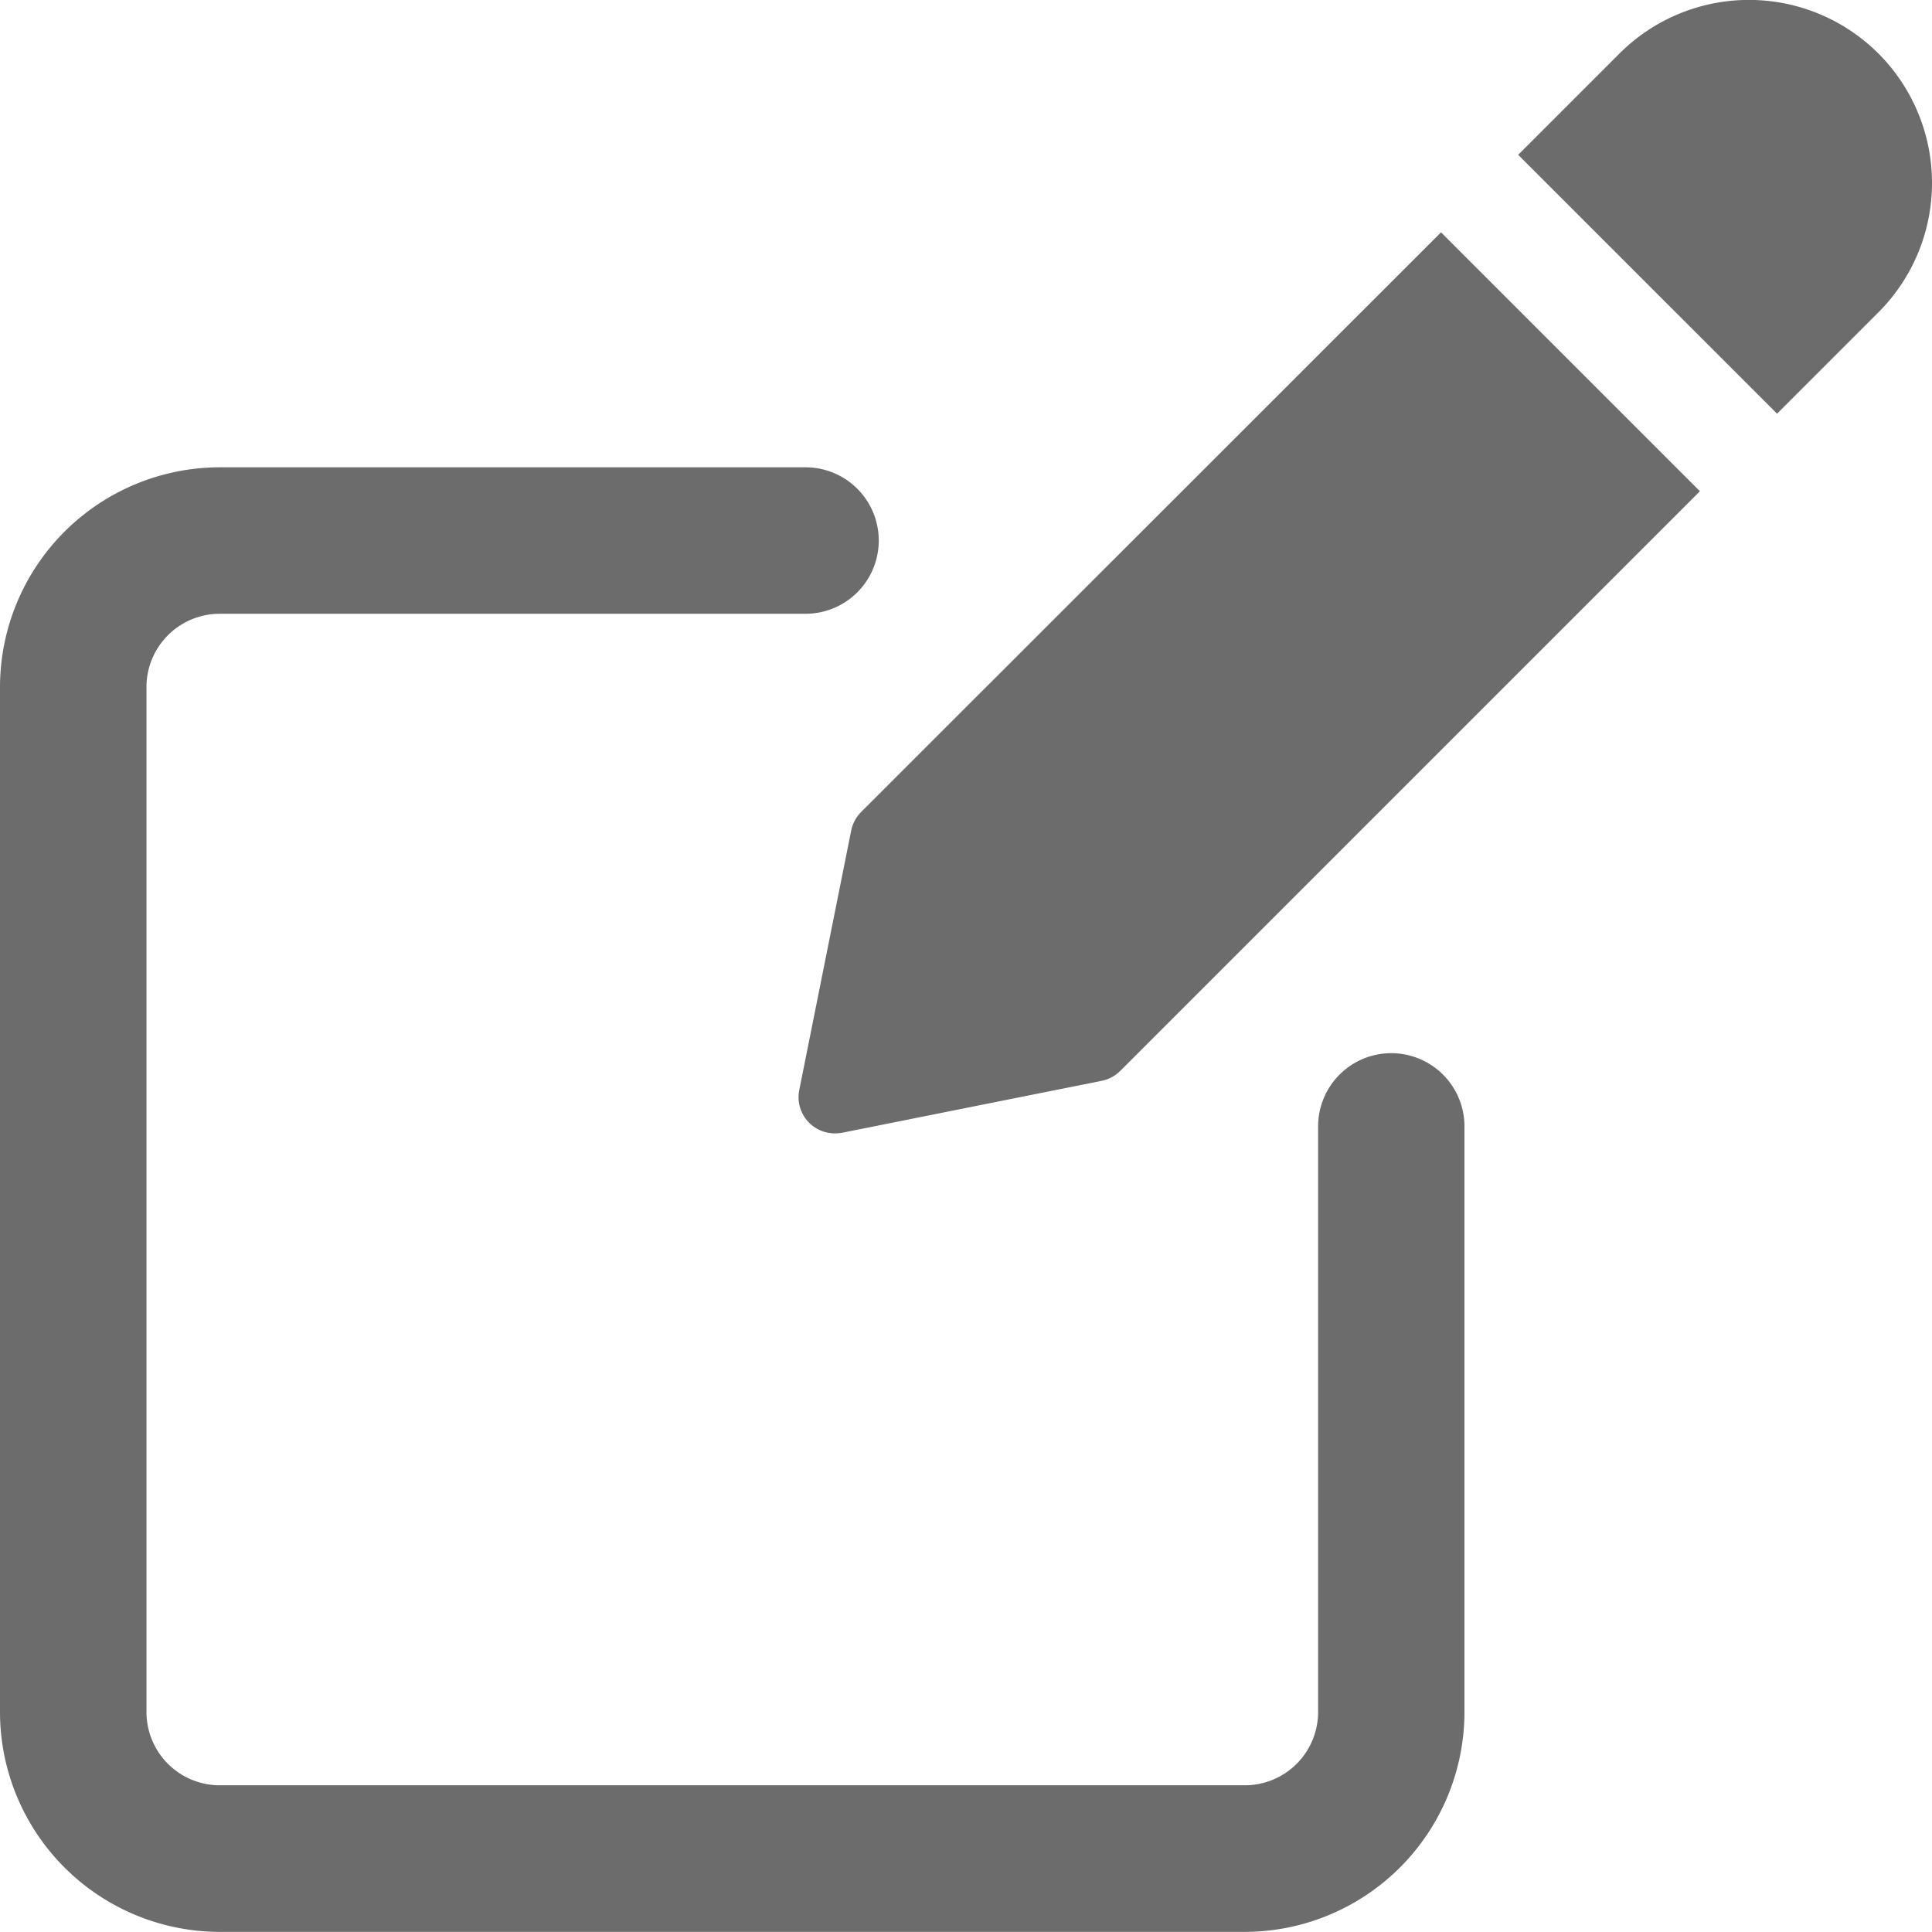 <svg xmlns="http://www.w3.org/2000/svg" width="16" height="15.999" viewBox="0 0 16 15.999">
  <g id="edit_copy" data-name="edit copy" transform="translate(0 -0.501)">
    <path id="Path_156" data-name="Path 156" d="M11.522,90.668a.606.606,0,0,0-.606.606v4.851a.607.607,0,0,1-.606.606H1.819a.607.607,0,0,1-.606-.606v-8.49a.607.607,0,0,1,.606-.606H6.671a.606.606,0,0,0,0-1.213H1.819A1.822,1.822,0,0,0,0,87.636v8.49a1.822,1.822,0,0,0,1.819,1.819h8.49a1.822,1.822,0,0,0,1.819-1.819V91.274A.606.606,0,0,0,11.522,90.668Zm0,0" transform="translate(0 -81.445)" fill="#6c6c6c"/>
    <path id="Path_157" data-name="Path 157" d="M182.326,73.06a.307.307,0,0,0-.083.155l-.429,2.144a.3.3,0,0,0,.3.363.288.288,0,0,0,.059-.006l2.144-.429a.3.3,0,0,0,.155-.083l4.8-4.8-2.144-2.144Zm0,0" transform="translate(-175.194 -65.835)" fill="#6c6c6c"/>
    <path id="Path_158" data-name="Path 158" d="M394.428.944a1.517,1.517,0,0,0-2.144,0l-.839.839,2.144,2.144.839-.839a1.516,1.516,0,0,0,0-2.144Zm0,0" transform="translate(-378.872 0)" fill="#6c6c6c"/>
  </g>
</svg>
